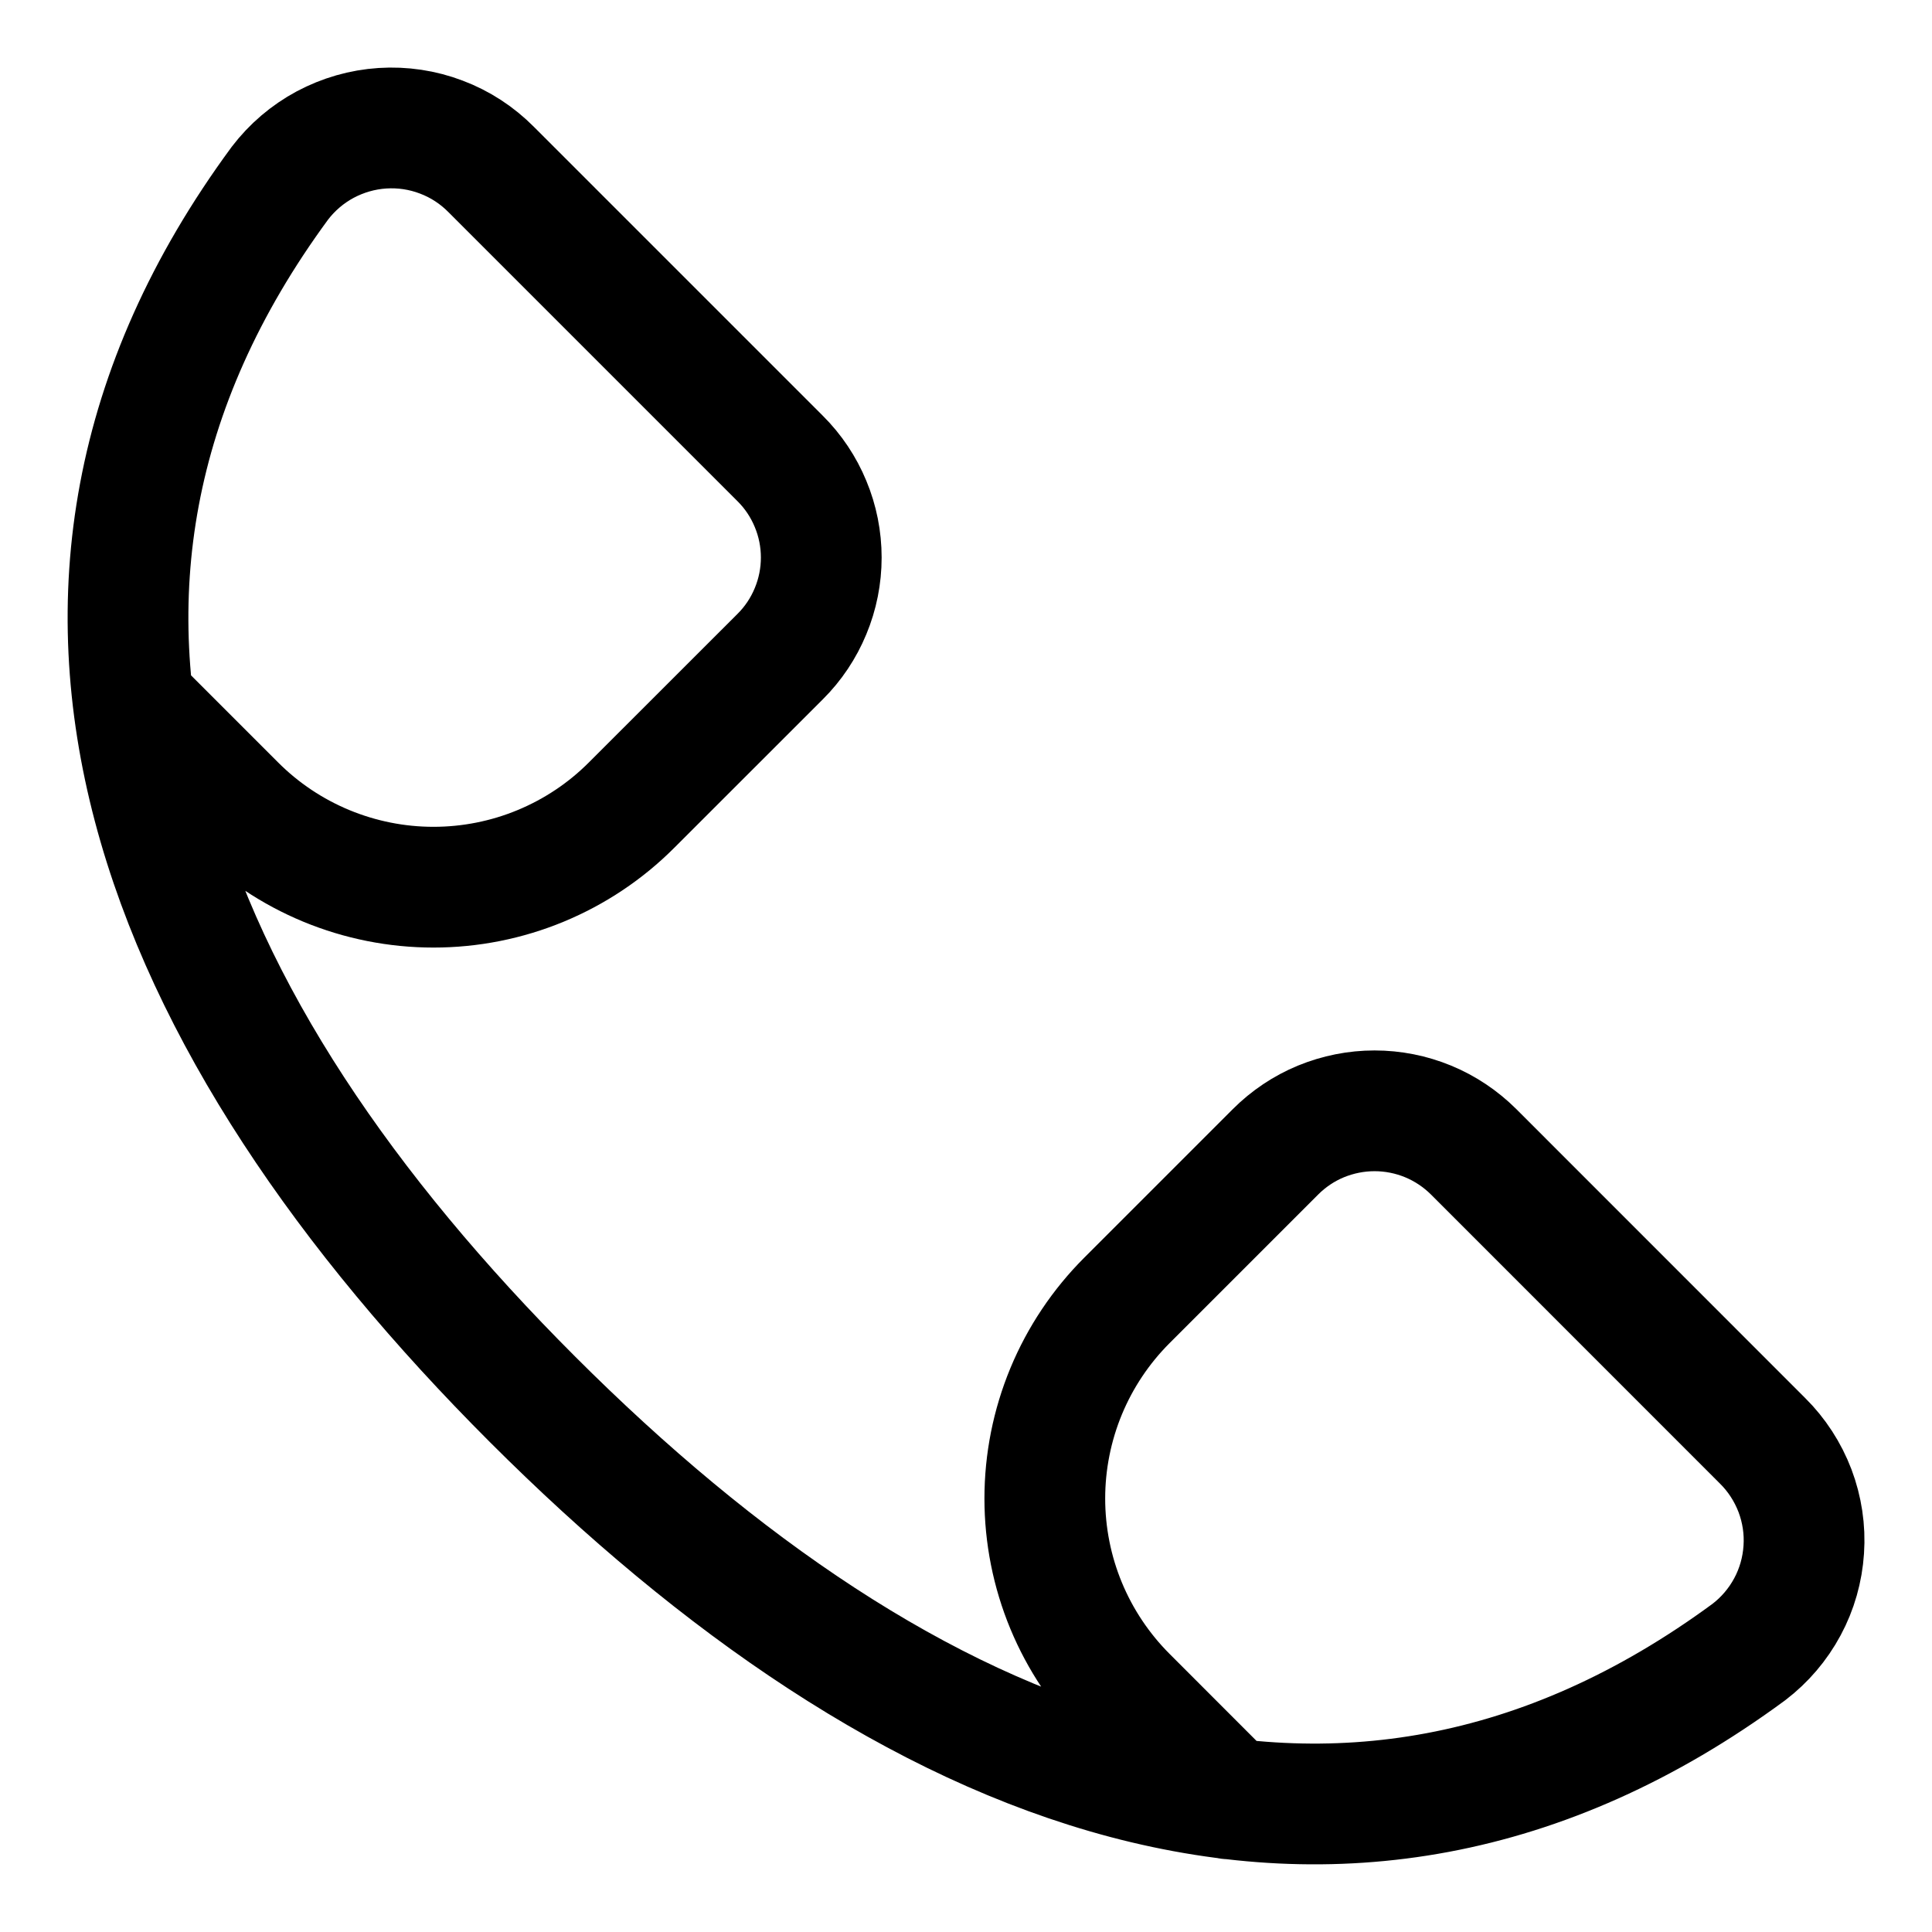 <svg width="24" height="24" viewBox="0 0 24 24" fill="none" xmlns="http://www.w3.org/2000/svg">
<g clip-path="url(#clip0_6942_35149)">
<path d="M1.669 8.746L2.924 10.001C3.247 10.325 3.631 10.581 4.053 10.756C4.476 10.931 4.928 11.021 5.385 11.021C5.842 11.021 6.295 10.931 6.717 10.756C7.139 10.581 7.523 10.325 7.846 10.001L9.692 8.156C9.854 7.995 9.982 7.803 10.069 7.592C10.157 7.381 10.202 7.154 10.202 6.926C10.202 6.697 10.157 6.471 10.069 6.26C9.982 6.049 9.854 5.857 9.692 5.696L6.102 2.106C5.927 1.929 5.716 1.791 5.482 1.703C5.249 1.614 5 1.577 4.751 1.593C4.502 1.609 4.26 1.679 4.04 1.796C3.82 1.914 3.628 2.078 3.477 2.276C-0.281 7.384 1.994 12.763 6.616 17.384C11.238 22.005 16.616 24.281 21.724 20.523C21.922 20.372 22.086 20.18 22.204 19.96C22.322 19.741 22.391 19.498 22.407 19.249C22.424 19.001 22.386 18.751 22.298 18.518C22.209 18.285 22.072 18.073 21.895 17.898L18.306 14.308C18.144 14.147 17.952 14.018 17.741 13.931C17.53 13.844 17.304 13.799 17.075 13.799C16.847 13.799 16.621 13.844 16.409 13.931C16.198 14.018 16.006 14.147 15.845 14.308L13.999 16.154C13.676 16.477 13.419 16.861 13.244 17.283C13.069 17.706 12.979 18.158 12.979 18.615C12.979 19.072 13.069 19.525 13.244 19.947C13.419 20.369 13.676 20.753 13.999 21.076L15.268 22.346" stroke="black" stroke-width="1.5" stroke-linecap="round" stroke-linejoin="round"/>
</g>
<defs>
<clipPath id="clip0_6942_35149">
<rect width="24" height="24" fill="white"/>
</clipPath>
</defs>
</svg>
